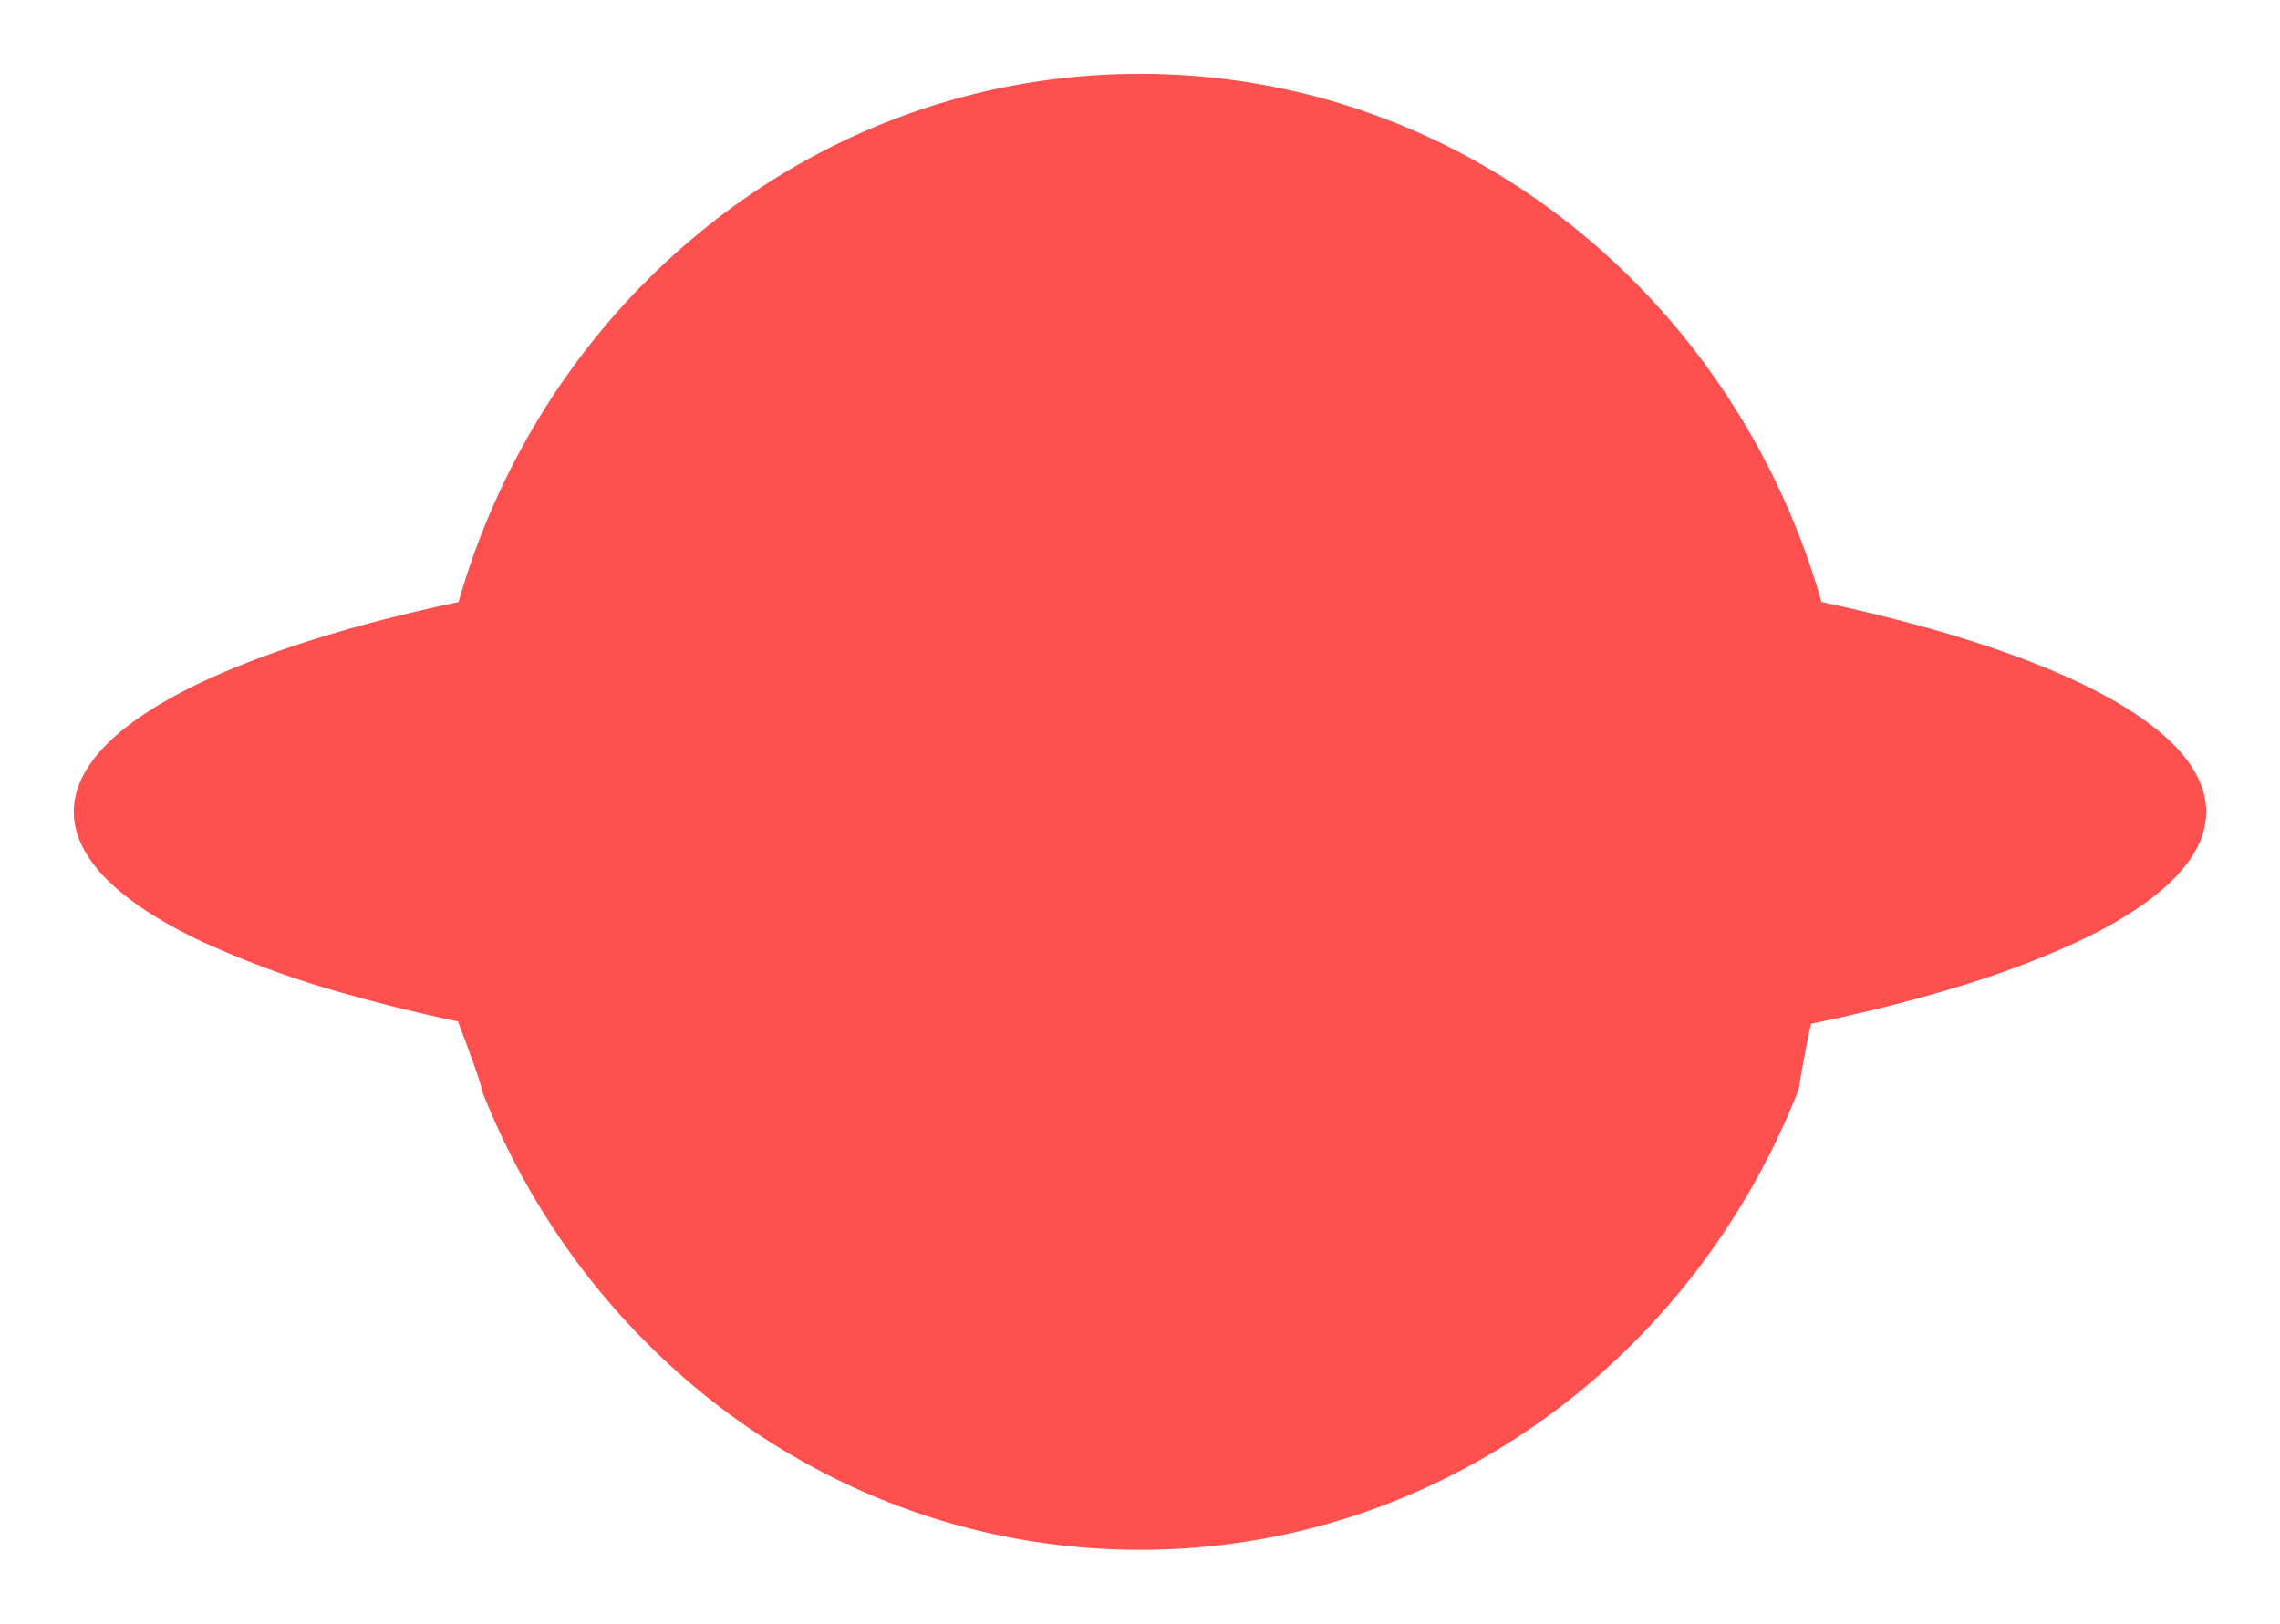 <svg xmlns="http://www.w3.org/2000/svg" xmlns:xlink="http://www.w3.org/1999/xlink" width="278" height="197.999" viewBox="0 0 278 197.999">
  <defs>
    <filter id="logo_bg" x="0" y="0" width="278" height="197.999" filterUnits="userSpaceOnUse">
      <feOffset dx="6" dy="6" input="SourceAlpha"/>
      <feGaussianBlur stdDeviation="3" result="blur"/>
      <feFlood flood-opacity="0.161"/>
      <feComposite operator="in" in2="blur"/>
      <feComposite in="SourceGraphic"/>
    </filter>
  </defs>
  <g id="logo_bg-2" data-name="logo_bg" transform="translate(3 3)">
    <g transform="matrix(1, 0, 0, 1, -3, -3)" filter="url(#logo_bg)">
      <path id="logo_bg-3" data-name="logo_bg" d="M49.693,123.845c.247.048-1.637-5.086-2.853-8.278-4.638-.99-9.01-2.058-13.068-3.2a118.279,118.279,0,0,1-18.082-6.508C5.684,101.142,0,95.74,0,90,0,79.712,18.249,70.52,46.907,64.418,57.524,27.178,90.695,0,130,0s72.477,27.178,83.093,64.418C241.748,70.52,260,79.712,260,90a9.785,9.785,0,0,1-1.5,5.065c-1.643,2.755-4.607,5.4-8.718,7.883-.823.5-1.688.988-2.6,1.475-1.3.691-2.731,1.367-4.212,2.032a112.507,112.507,0,0,1-12.654,4.705c-3.974,1.233-8.288,2.389-12.905,3.464-1.408.327-2.853.644-4.316.958q-.639.136-1.284.271c-.434,1.974-.942,4.581-1.5,7.993C197.425,156.772,166.334,180,130,180S62.574,156.772,49.693,123.845Z" transform="translate(3 3)" fill="#ff5050"/>
    </g>
  </g>
</svg>
